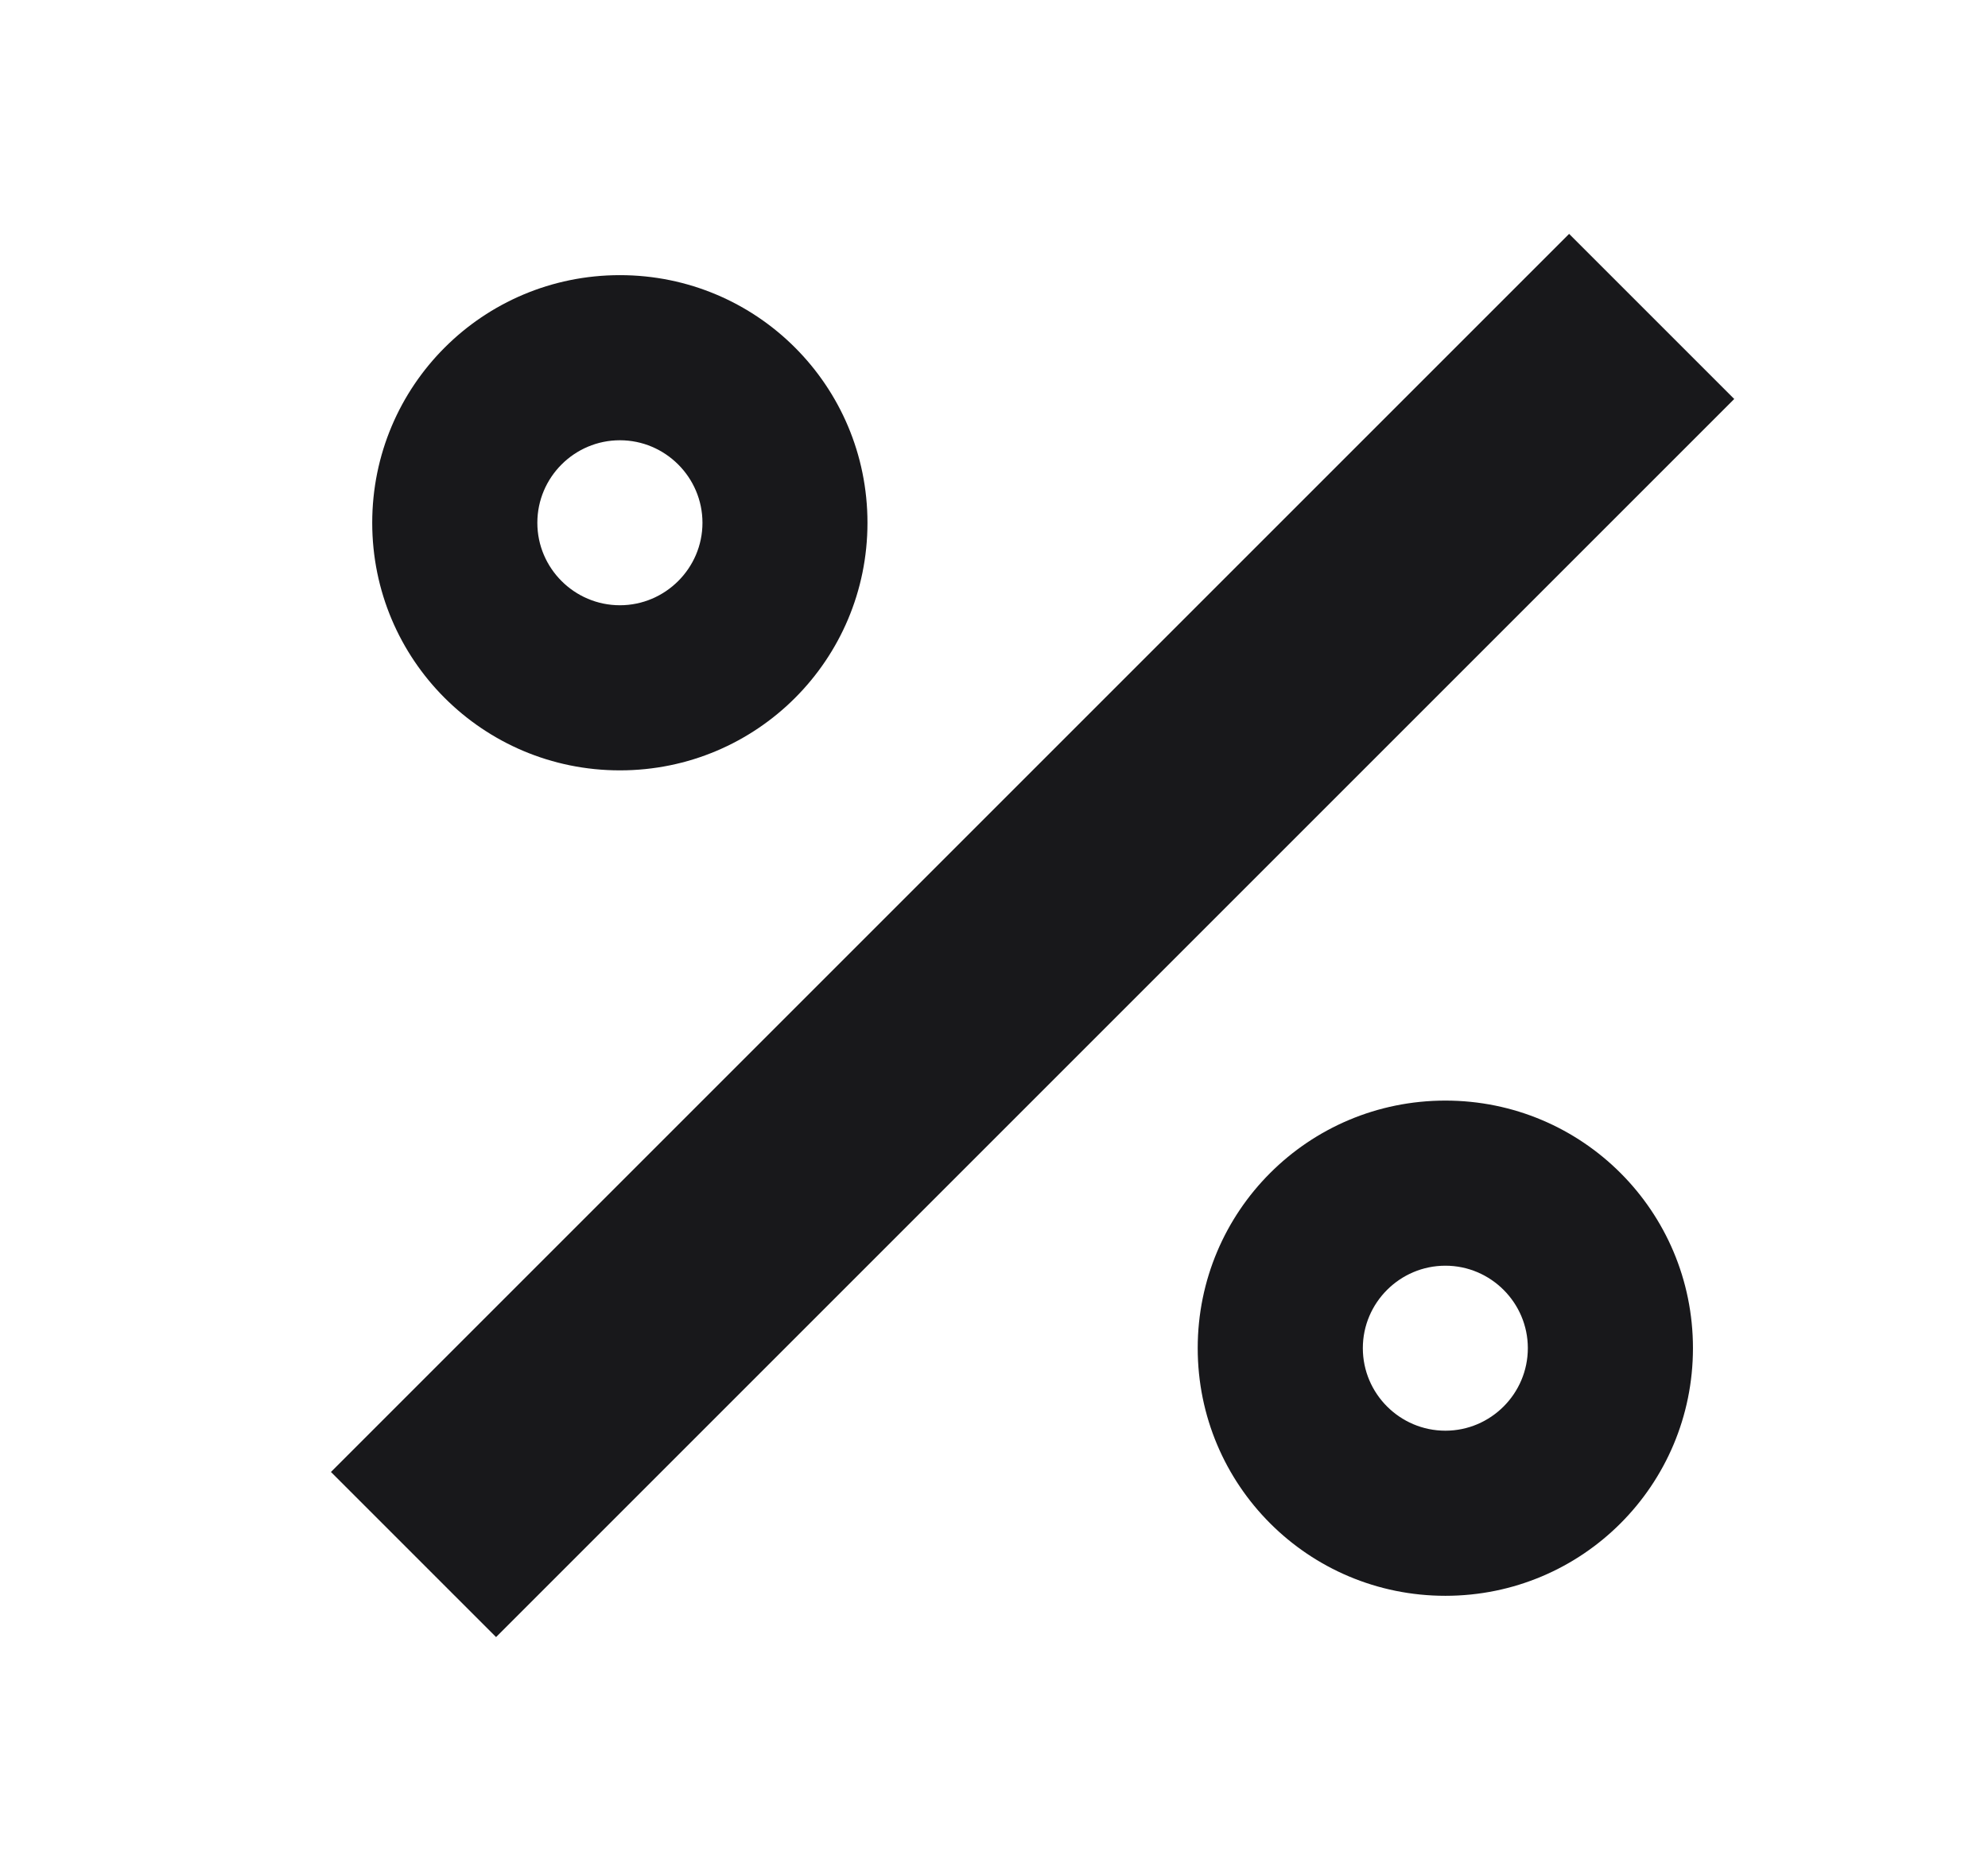 <svg width="17" height="16" viewBox="0 0 17 16" fill="none" xmlns="http://www.w3.org/2000/svg">
<path d="M13.418 2L14.83 3.412L4.242 14L2.83 12.588L13.418 2ZM5.301 2.353C6.472 2.353 7.418 3.299 7.418 4.471C7.418 5.642 6.472 6.588 5.301 6.588C4.129 6.588 3.183 5.642 3.183 4.471C3.183 3.299 4.129 2.353 5.301 2.353ZM12.36 9.412C13.531 9.412 14.477 10.358 14.477 11.529C14.477 12.701 13.531 13.647 12.36 13.647C11.188 13.647 10.242 12.701 10.242 11.529C10.242 10.358 11.188 9.412 12.36 9.412ZM5.301 3.765C4.912 3.765 4.595 4.082 4.595 4.471C4.595 4.859 4.912 5.176 5.301 5.176C5.689 5.176 6.007 4.859 6.007 4.471C6.007 4.082 5.689 3.765 5.301 3.765ZM12.36 10.824C11.971 10.824 11.654 11.141 11.654 11.529C11.654 11.918 11.971 12.235 12.36 12.235C12.748 12.235 13.065 11.918 13.065 11.529C13.065 11.141 12.748 10.824 12.36 10.824Z" fill="#18181B"/>
</svg>
